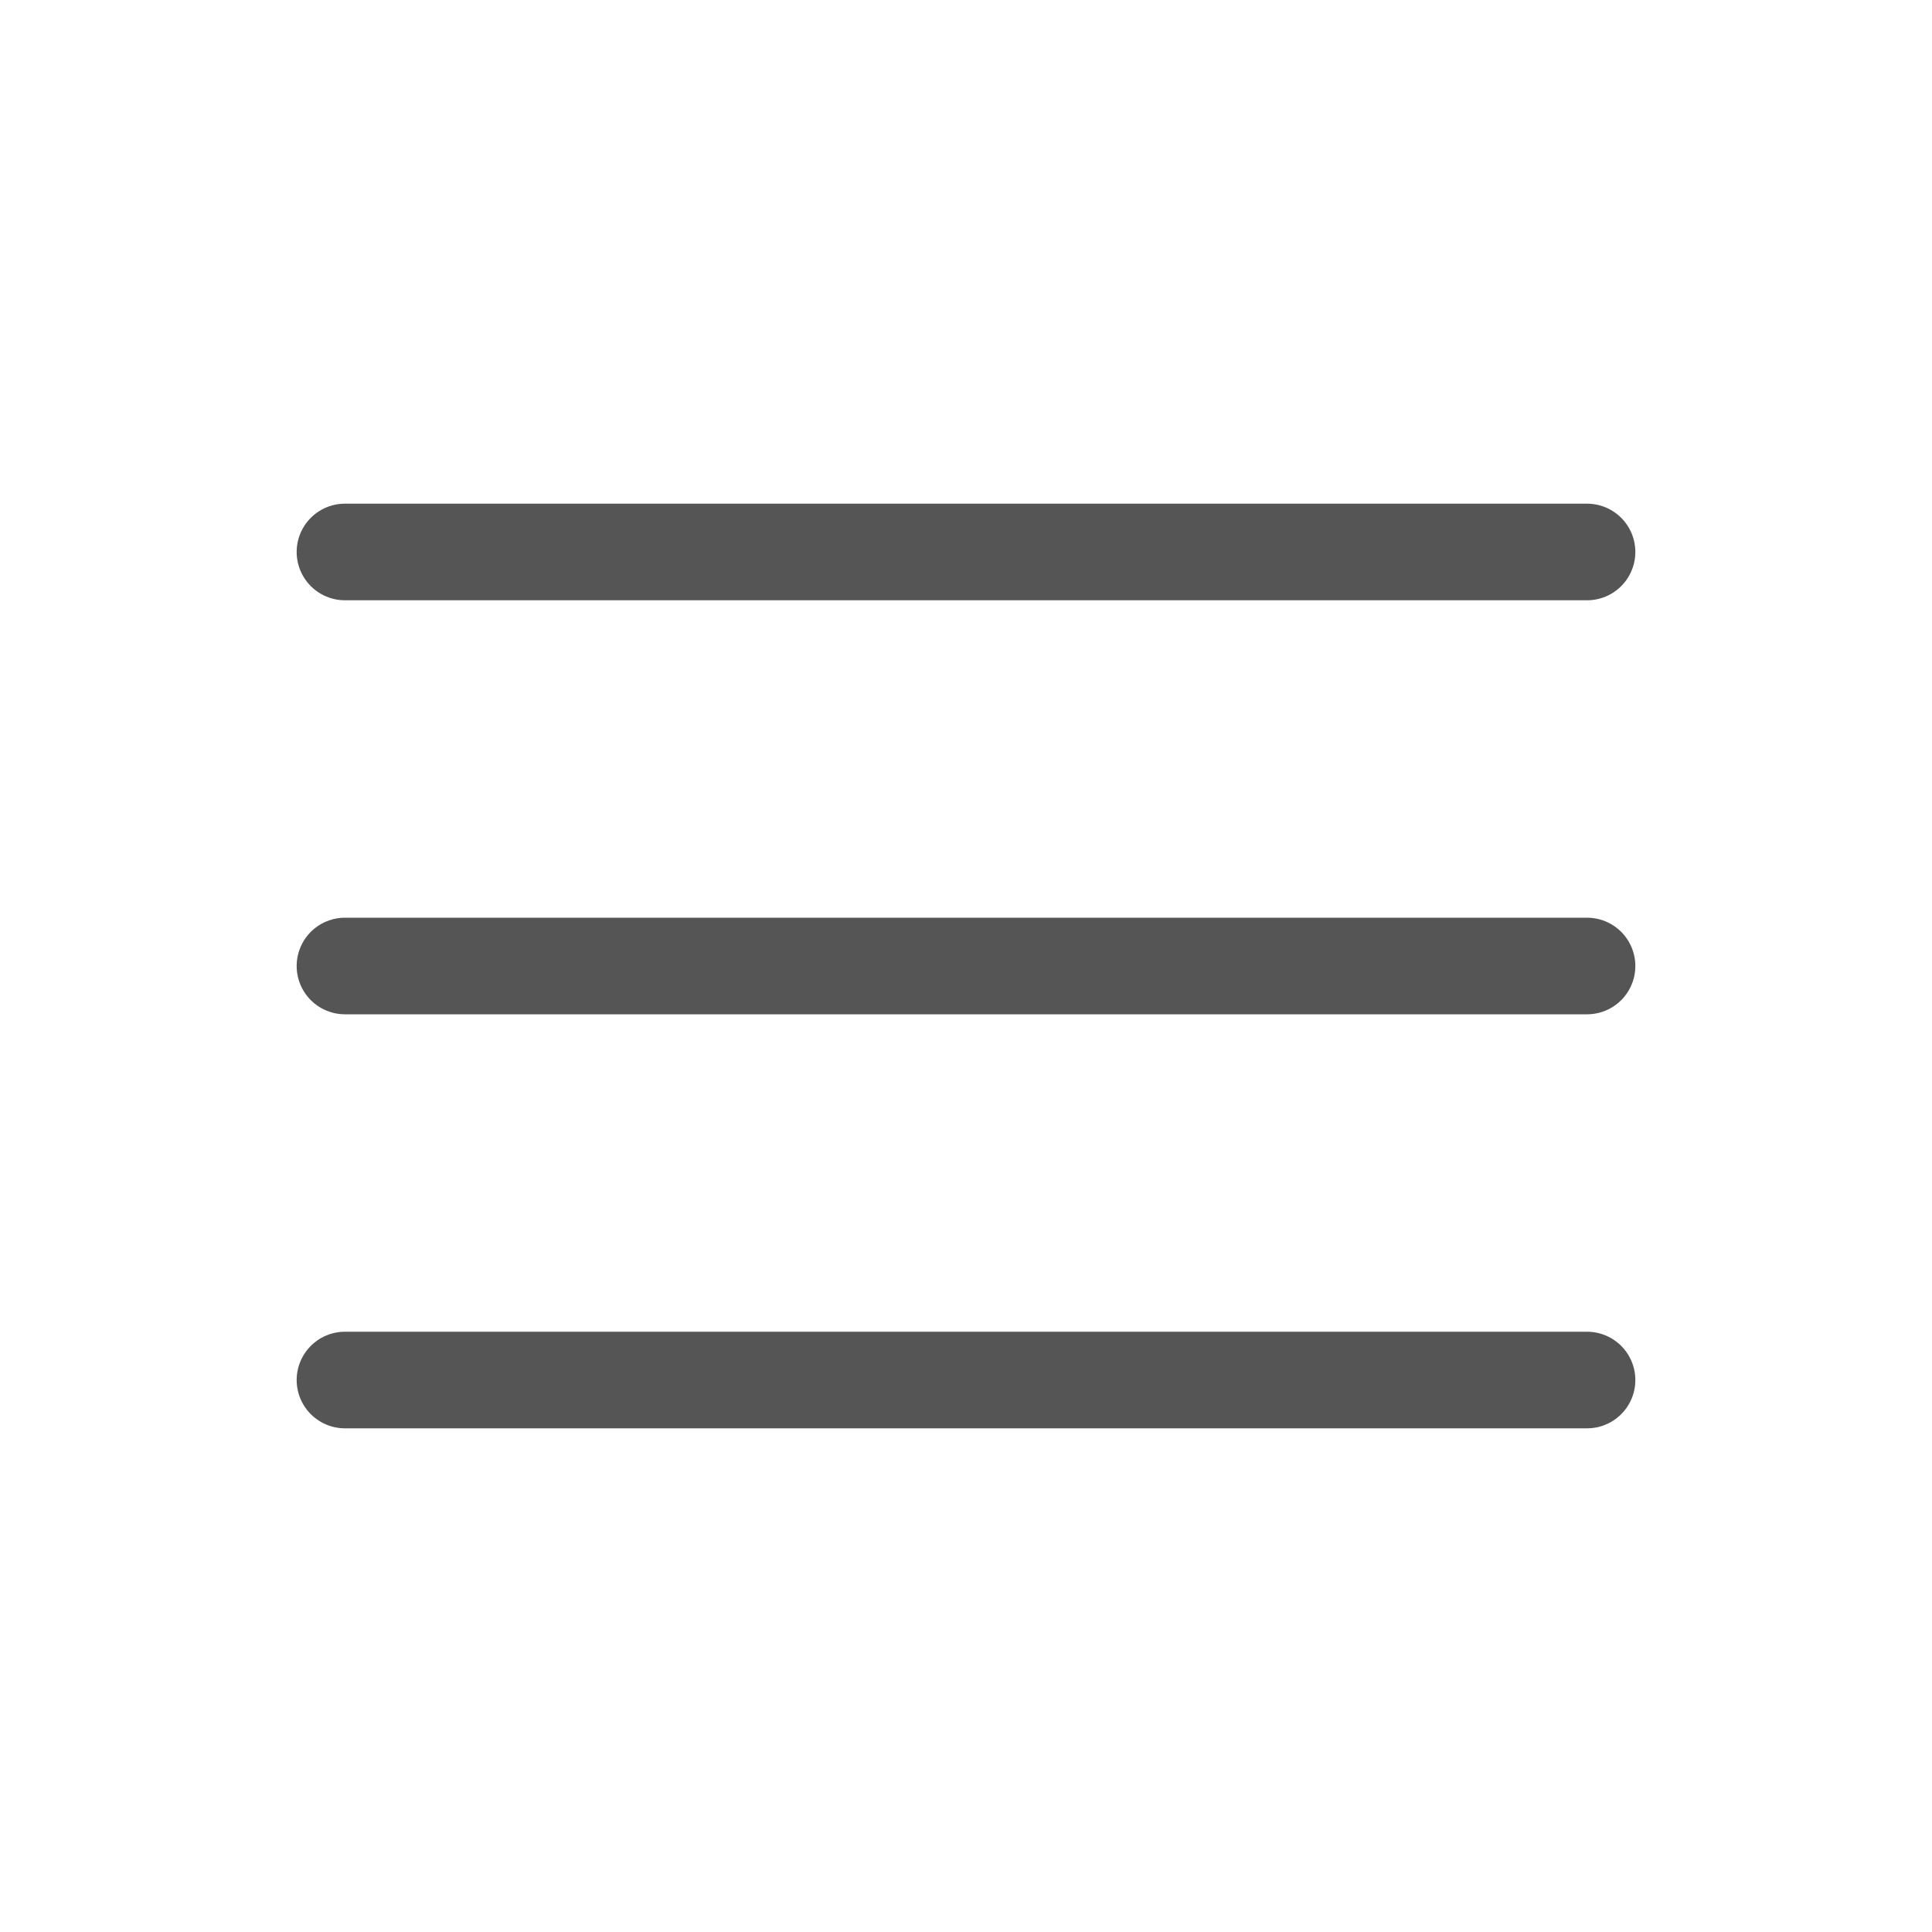 <svg width="20" height="20" viewBox="0 0 20 20" fill="none" xmlns="http://www.w3.org/2000/svg">
<path d="M3.571 10H16.429M3.571 5.714H16.429M3.571 14.286H16.429" stroke="#555555" stroke-linecap="round" stroke-linejoin="round"/>
</svg>
